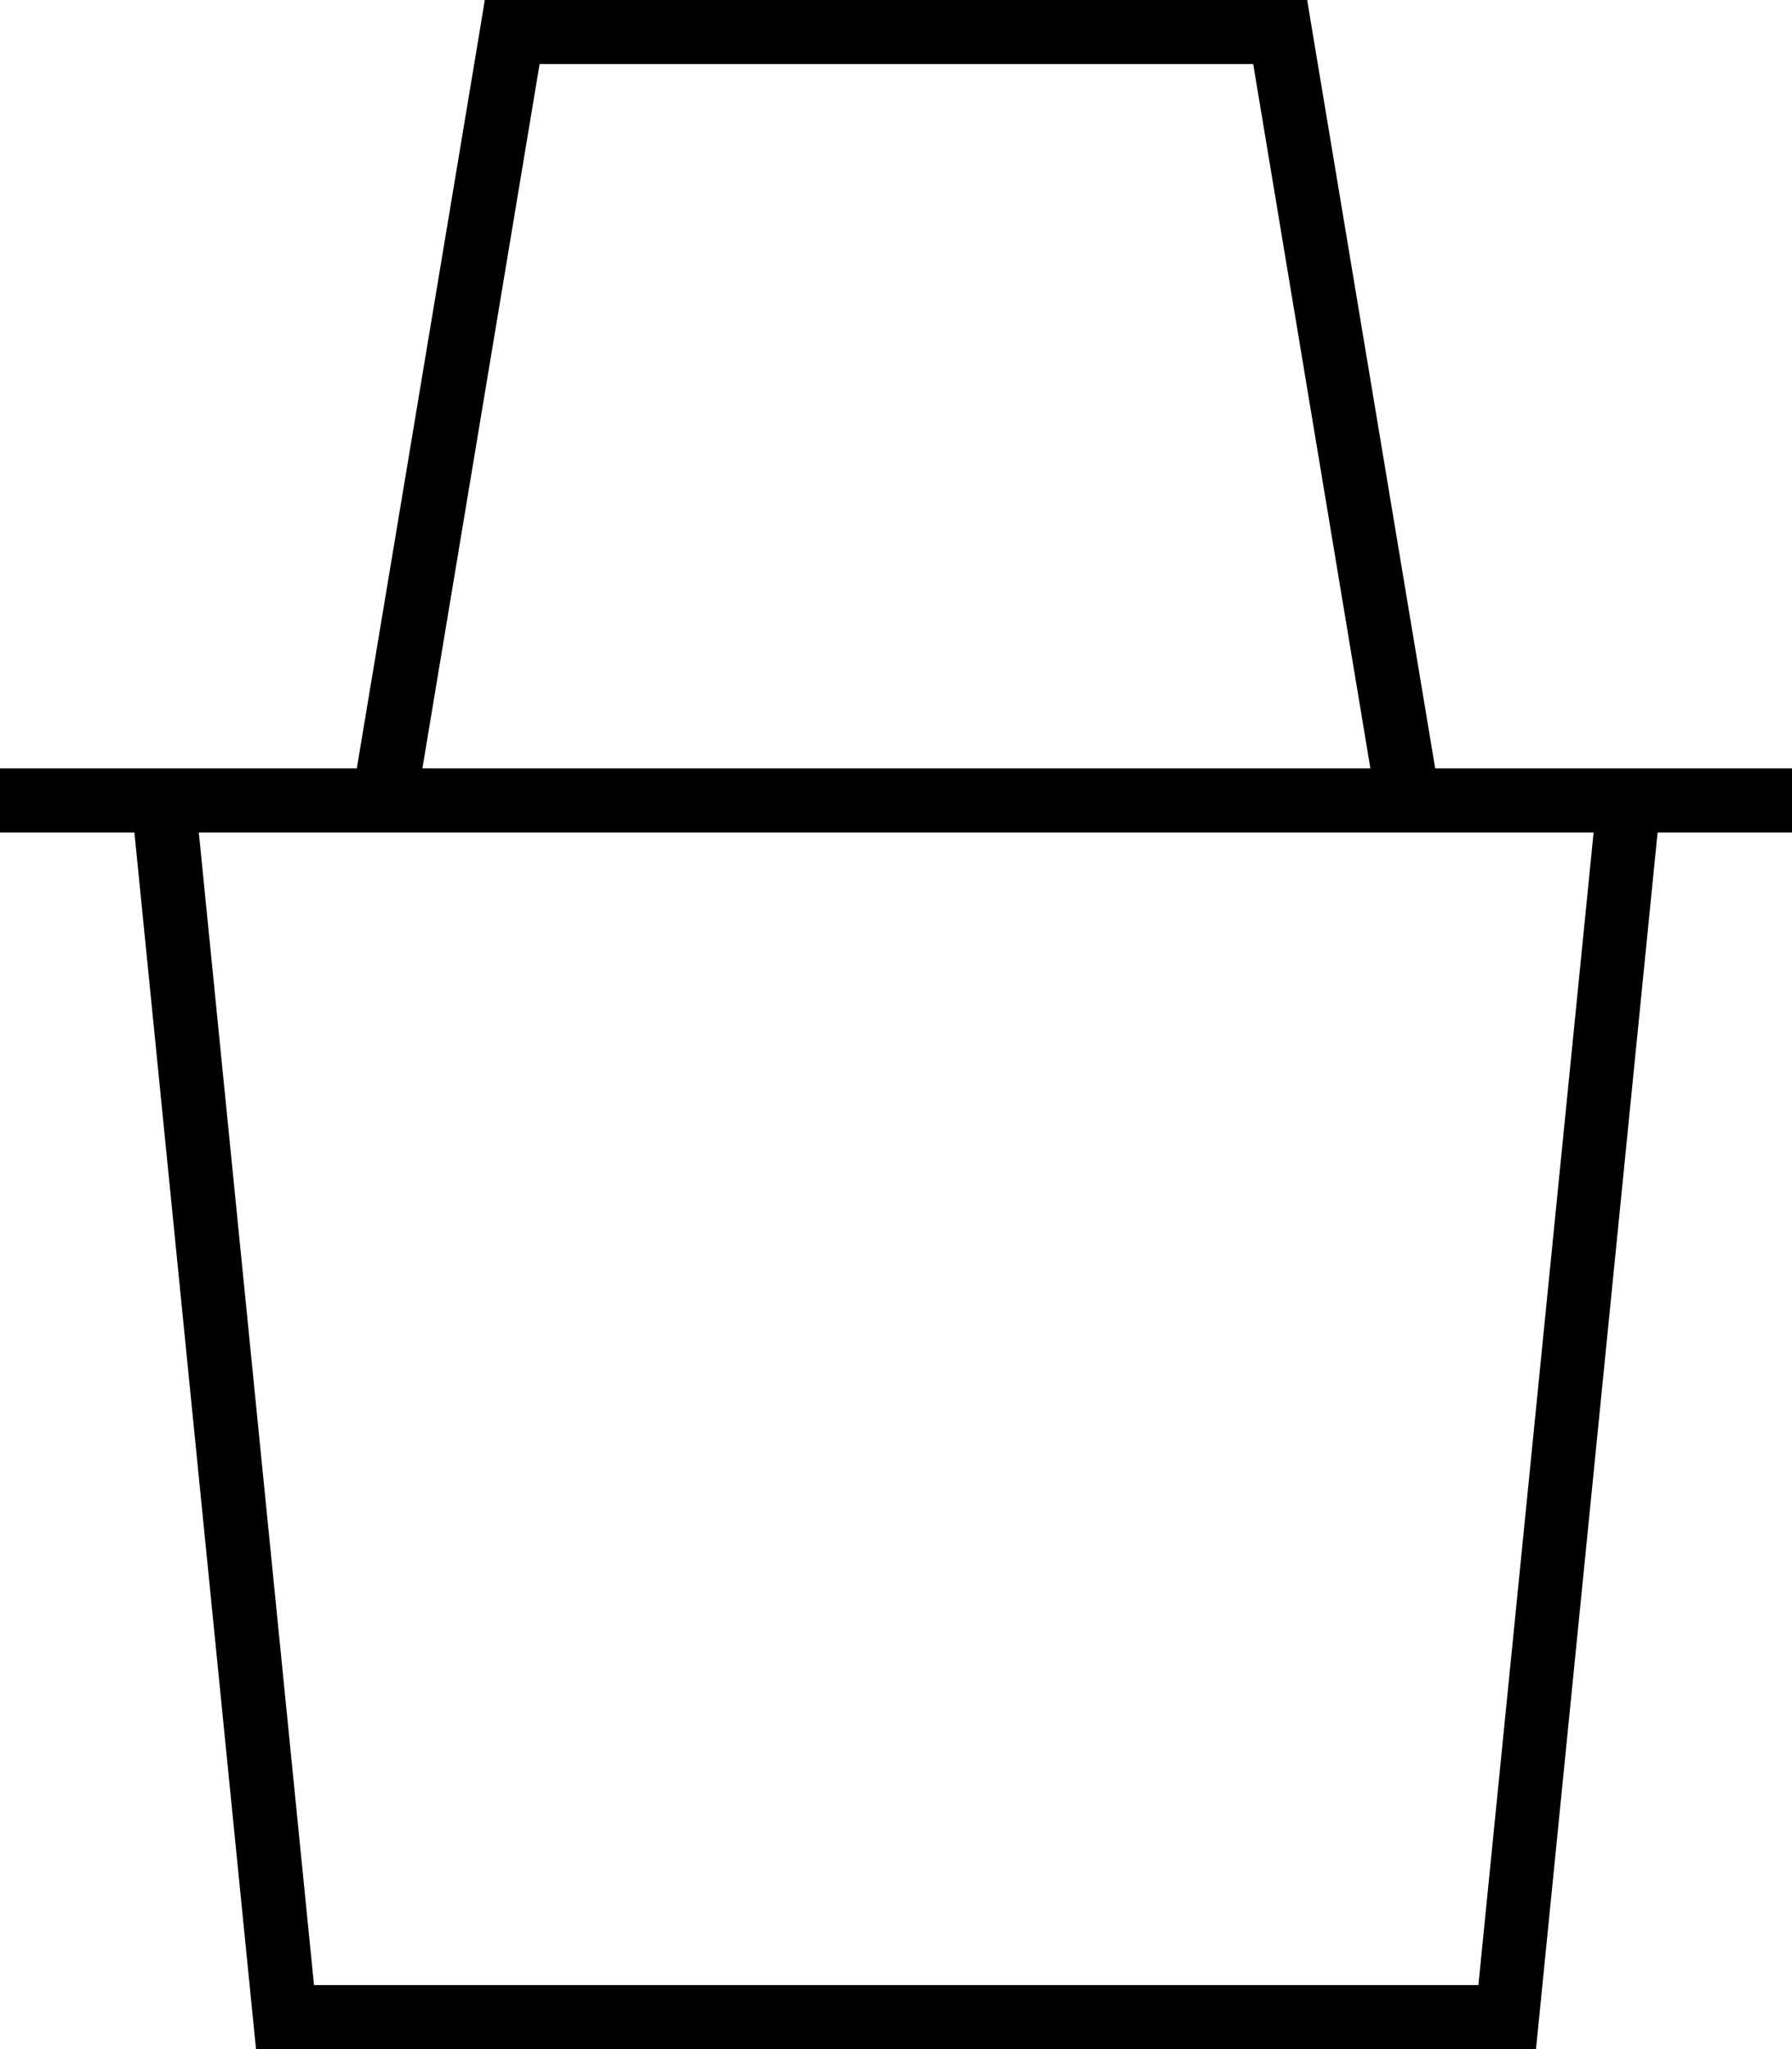 <svg xmlns="http://www.w3.org/2000/svg" viewBox="0 0 448 512"><!--! Font Awesome Pro 7.1.0 by @fontawesome - https://fontawesome.com License - https://fontawesome.com/license (Commercial License) Copyright 2025 Fonticons, Inc. --><path fill="currentColor" d="M327.9 6.7l30.9 185.3 89.2 0 0 16-33.6 0-30.4 304-320 0-30.4-304-33.6 0 0-16 89.2 0 30.9-185.3 1.1-6.7 205.6 0 1.1 6.7zM78.5 496l291.1 0 28.8-288-348.7 0 28.8 288zm27-304l237.1 0-29.3-176-178.4 0-29.3 176z"/></svg>